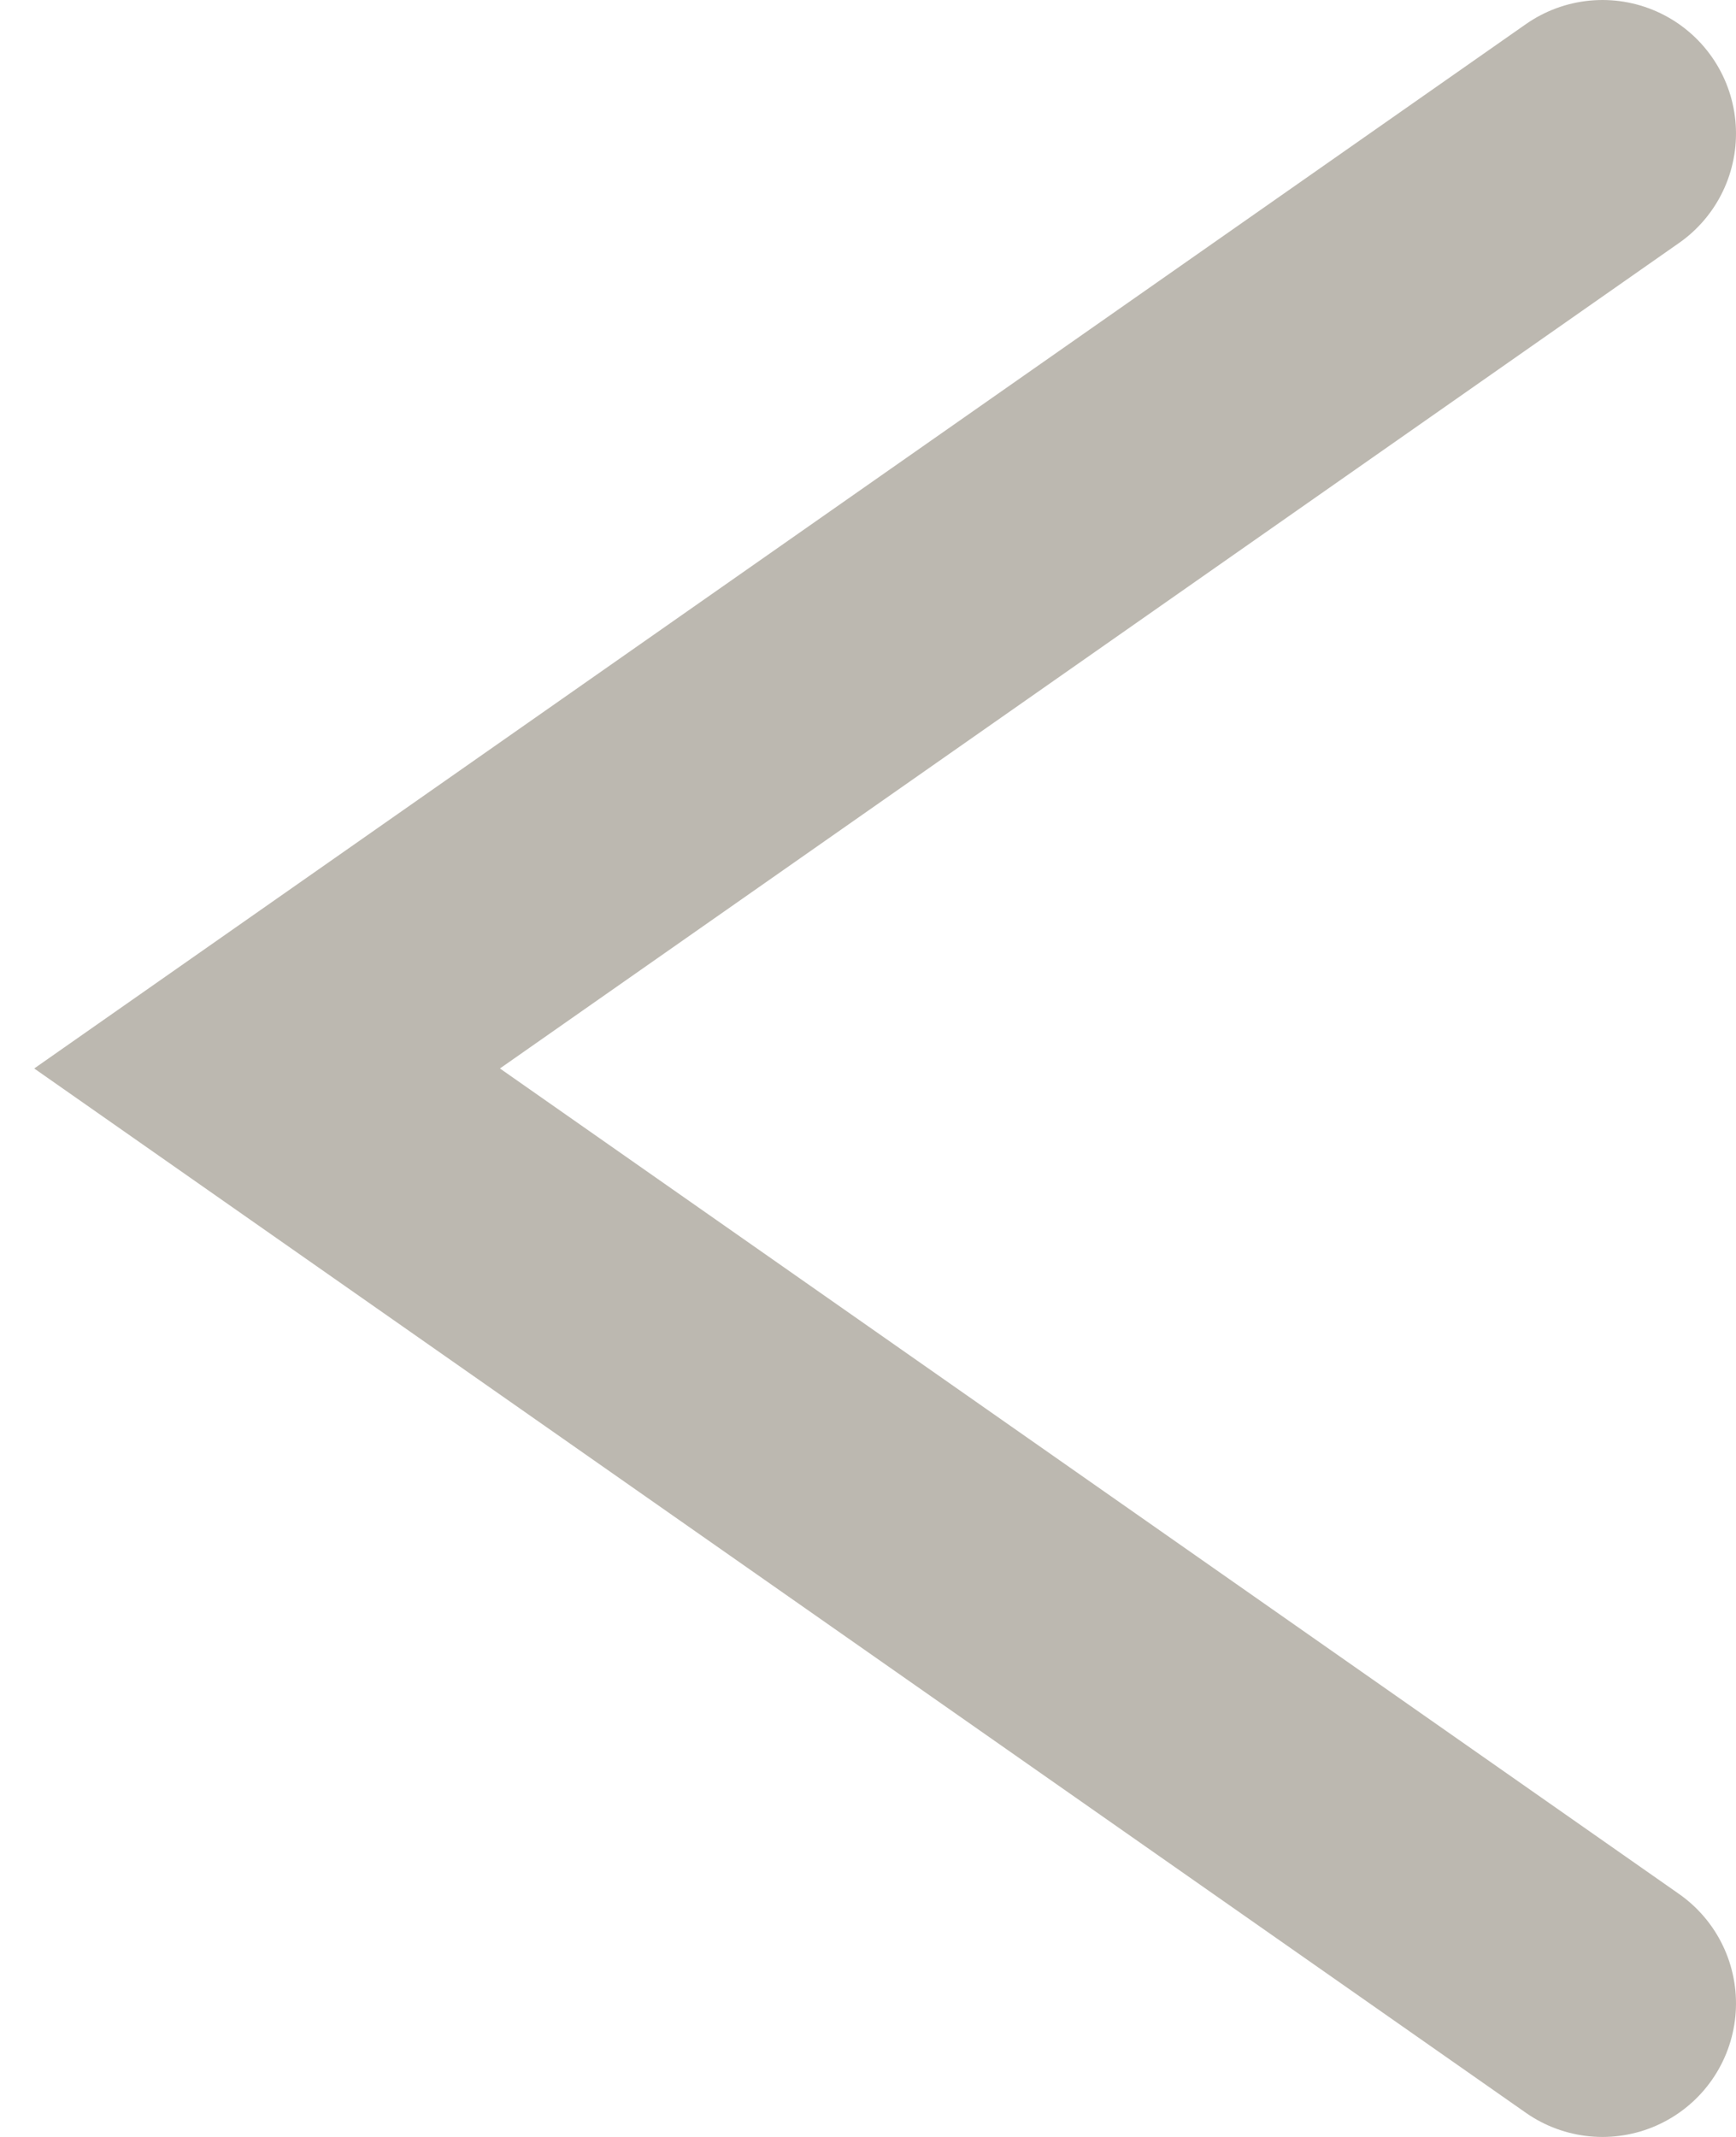 <svg width="13" height="16" viewBox="0 0 13 16" fill="none" xmlns="http://www.w3.org/2000/svg">
<path opacity="0.5" d="M12 15L2 8L12 1" stroke="#7A7363" stroke-width="2" stroke-linecap="round"/>
</svg>
